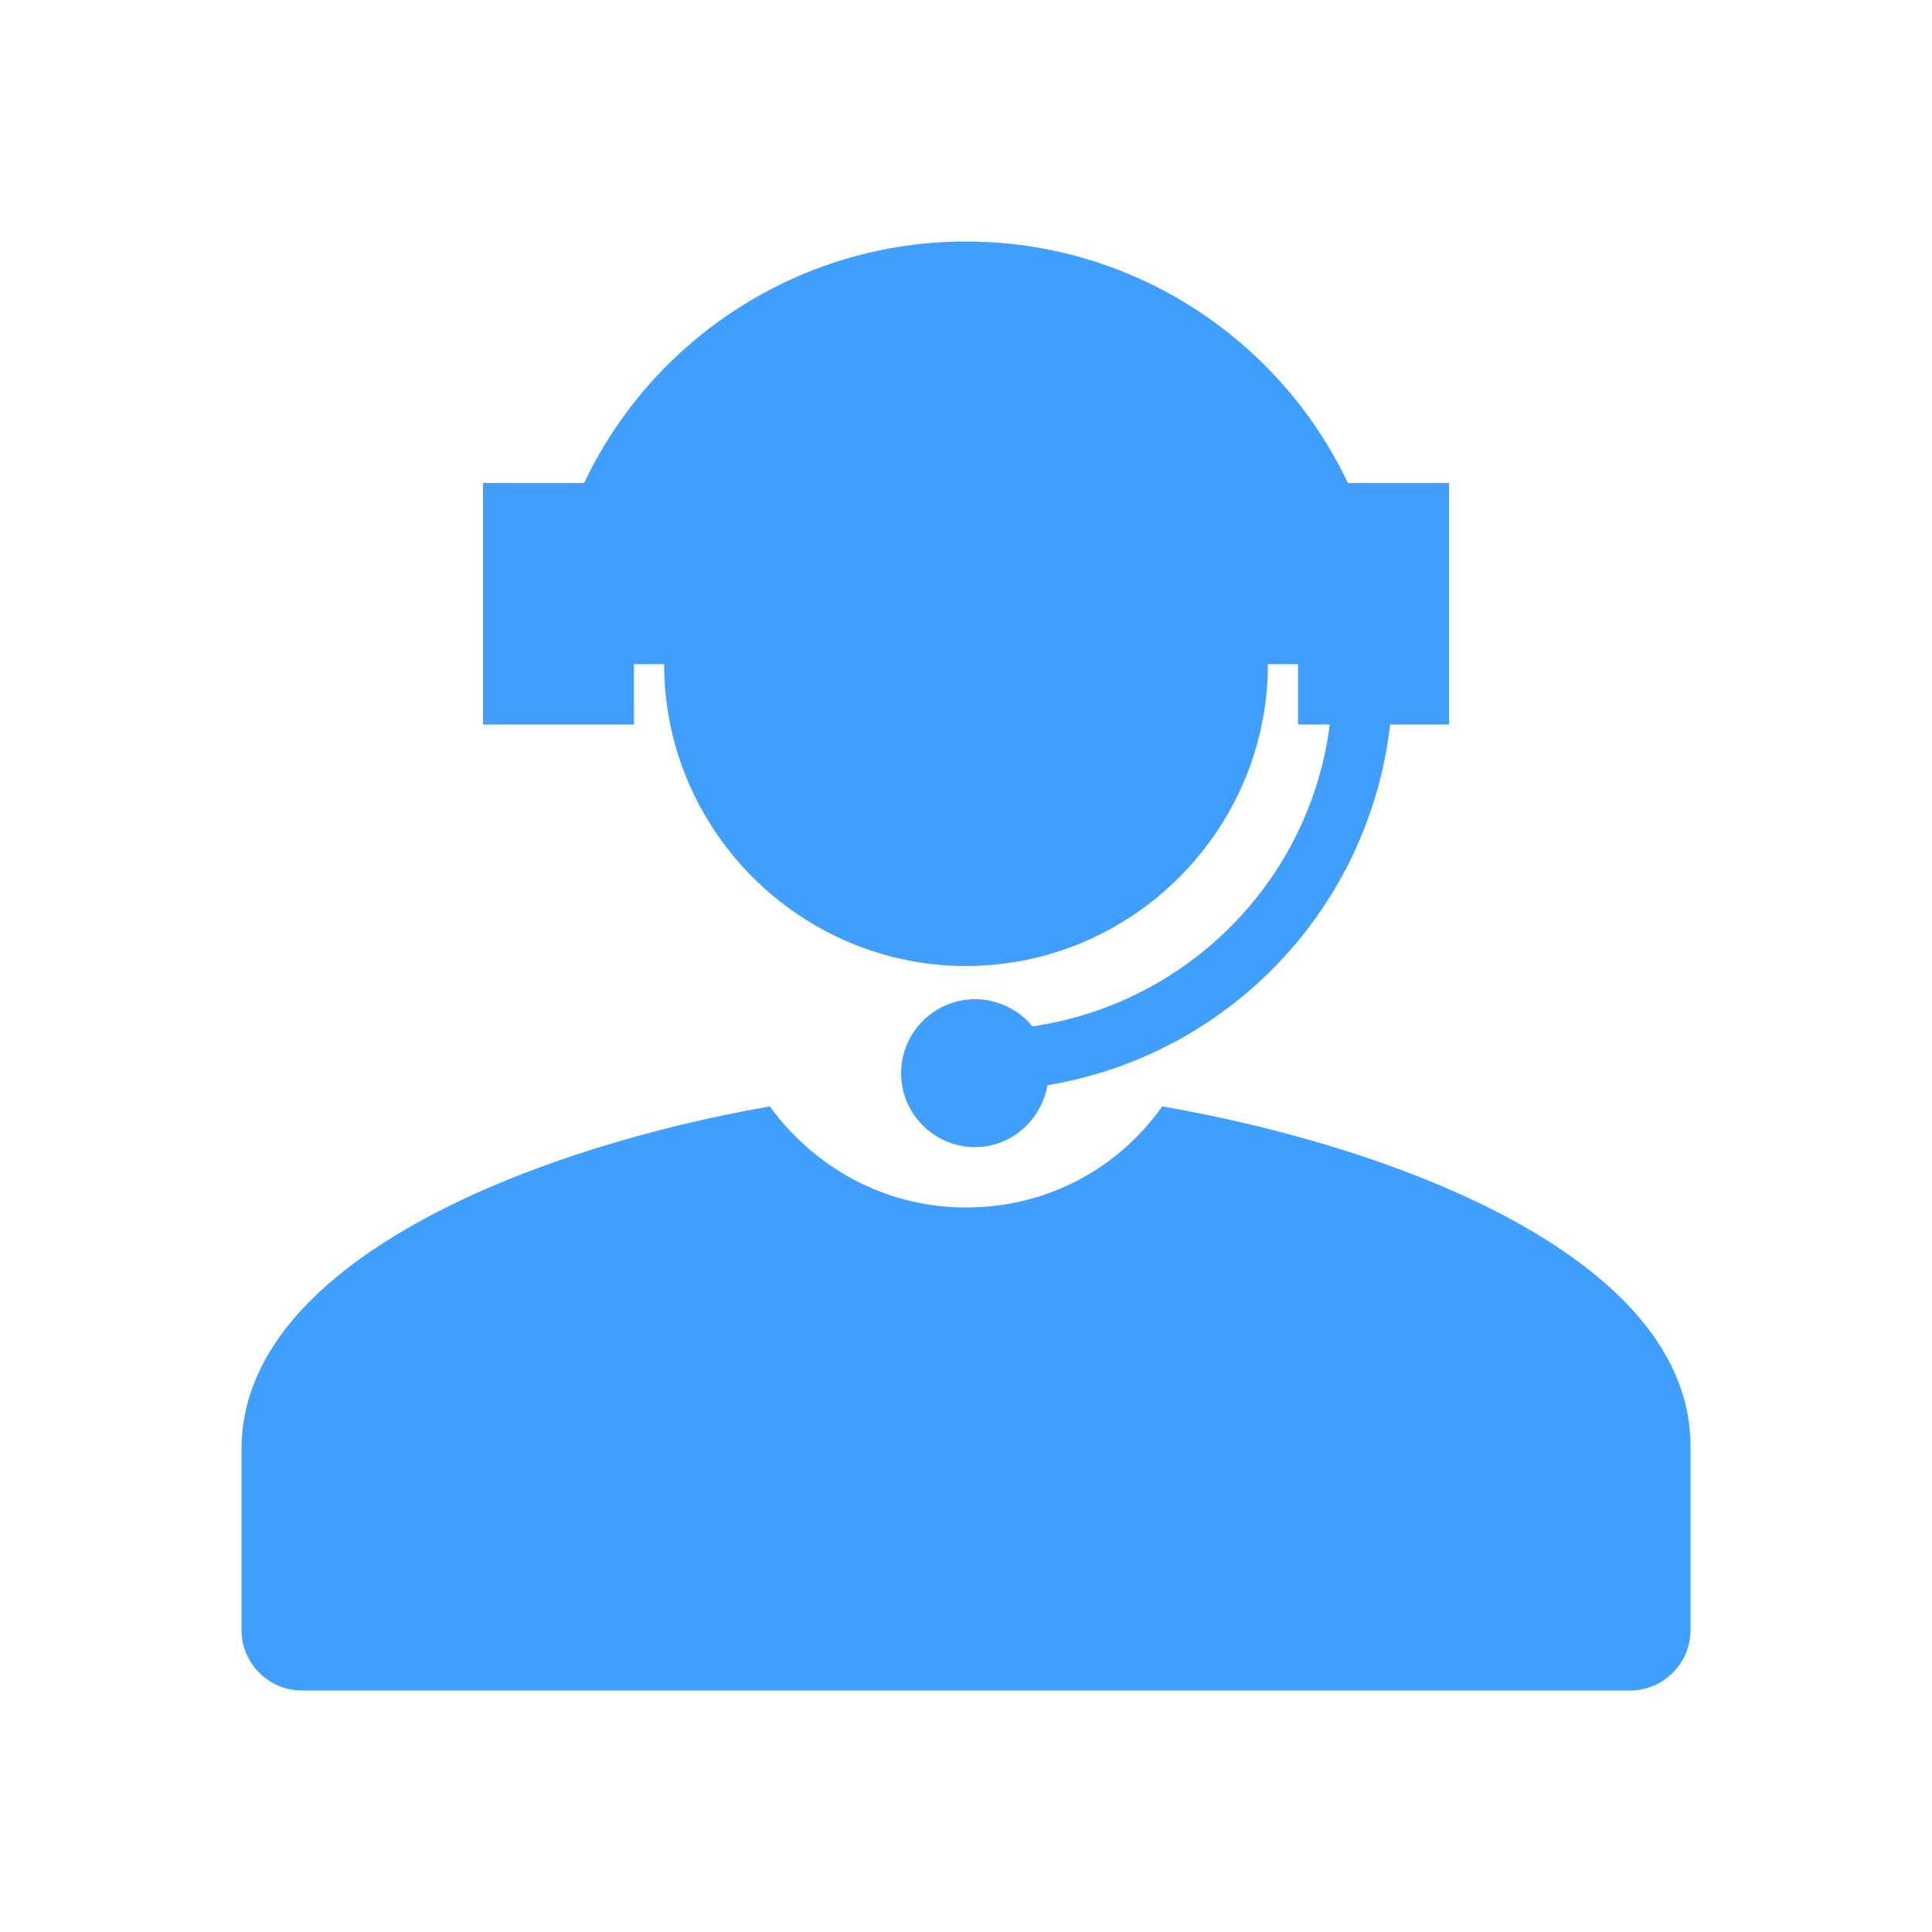 <?xml version="1.0" standalone="no"?><!DOCTYPE svg PUBLIC "-//W3C//DTD SVG 1.1//EN" "http://www.w3.org/Graphics/SVG/1.1/DTD/svg11.dtd"><svg t="1723125028928" class="icon" viewBox="0 0 1024 1024" version="1.1" xmlns="http://www.w3.org/2000/svg" p-id="2372" xmlns:xlink="http://www.w3.org/1999/xlink" width="200" height="200"><path d="M336 352h16c0 88 72 160 160 160s160-72 160-160h16v32h16.8c-10.4 82.4-75.2 148-157.6 160-7.2-8.8-18.4-14.4-30.4-14.4-21.6 0-39.2 17.6-39.2 39.2s17.6 39.2 39.2 39.2c19.2 0 35.2-14.4 38.4-32.8 96-16 170.4-93.6 181.6-191.2H768V256h-53.6C678.4 180 600.8 128 512 128s-166.4 52-202.4 128H256v128h80v-32z" p-id="2373" fill="#409eff"></path><path d="M616 586.4c-23.2 32.8-60.8 53.6-104 53.6s-80.8-21.6-104-53.6C280 608.8 128 669.6 128 768v96c0 17.6 14.4 32 32 32h704c17.6 0 32-14.4 32-32V767.2c0.8-98.4-151.2-158.4-280-180.8z" p-id="2374" fill="#409eff"></path></svg>